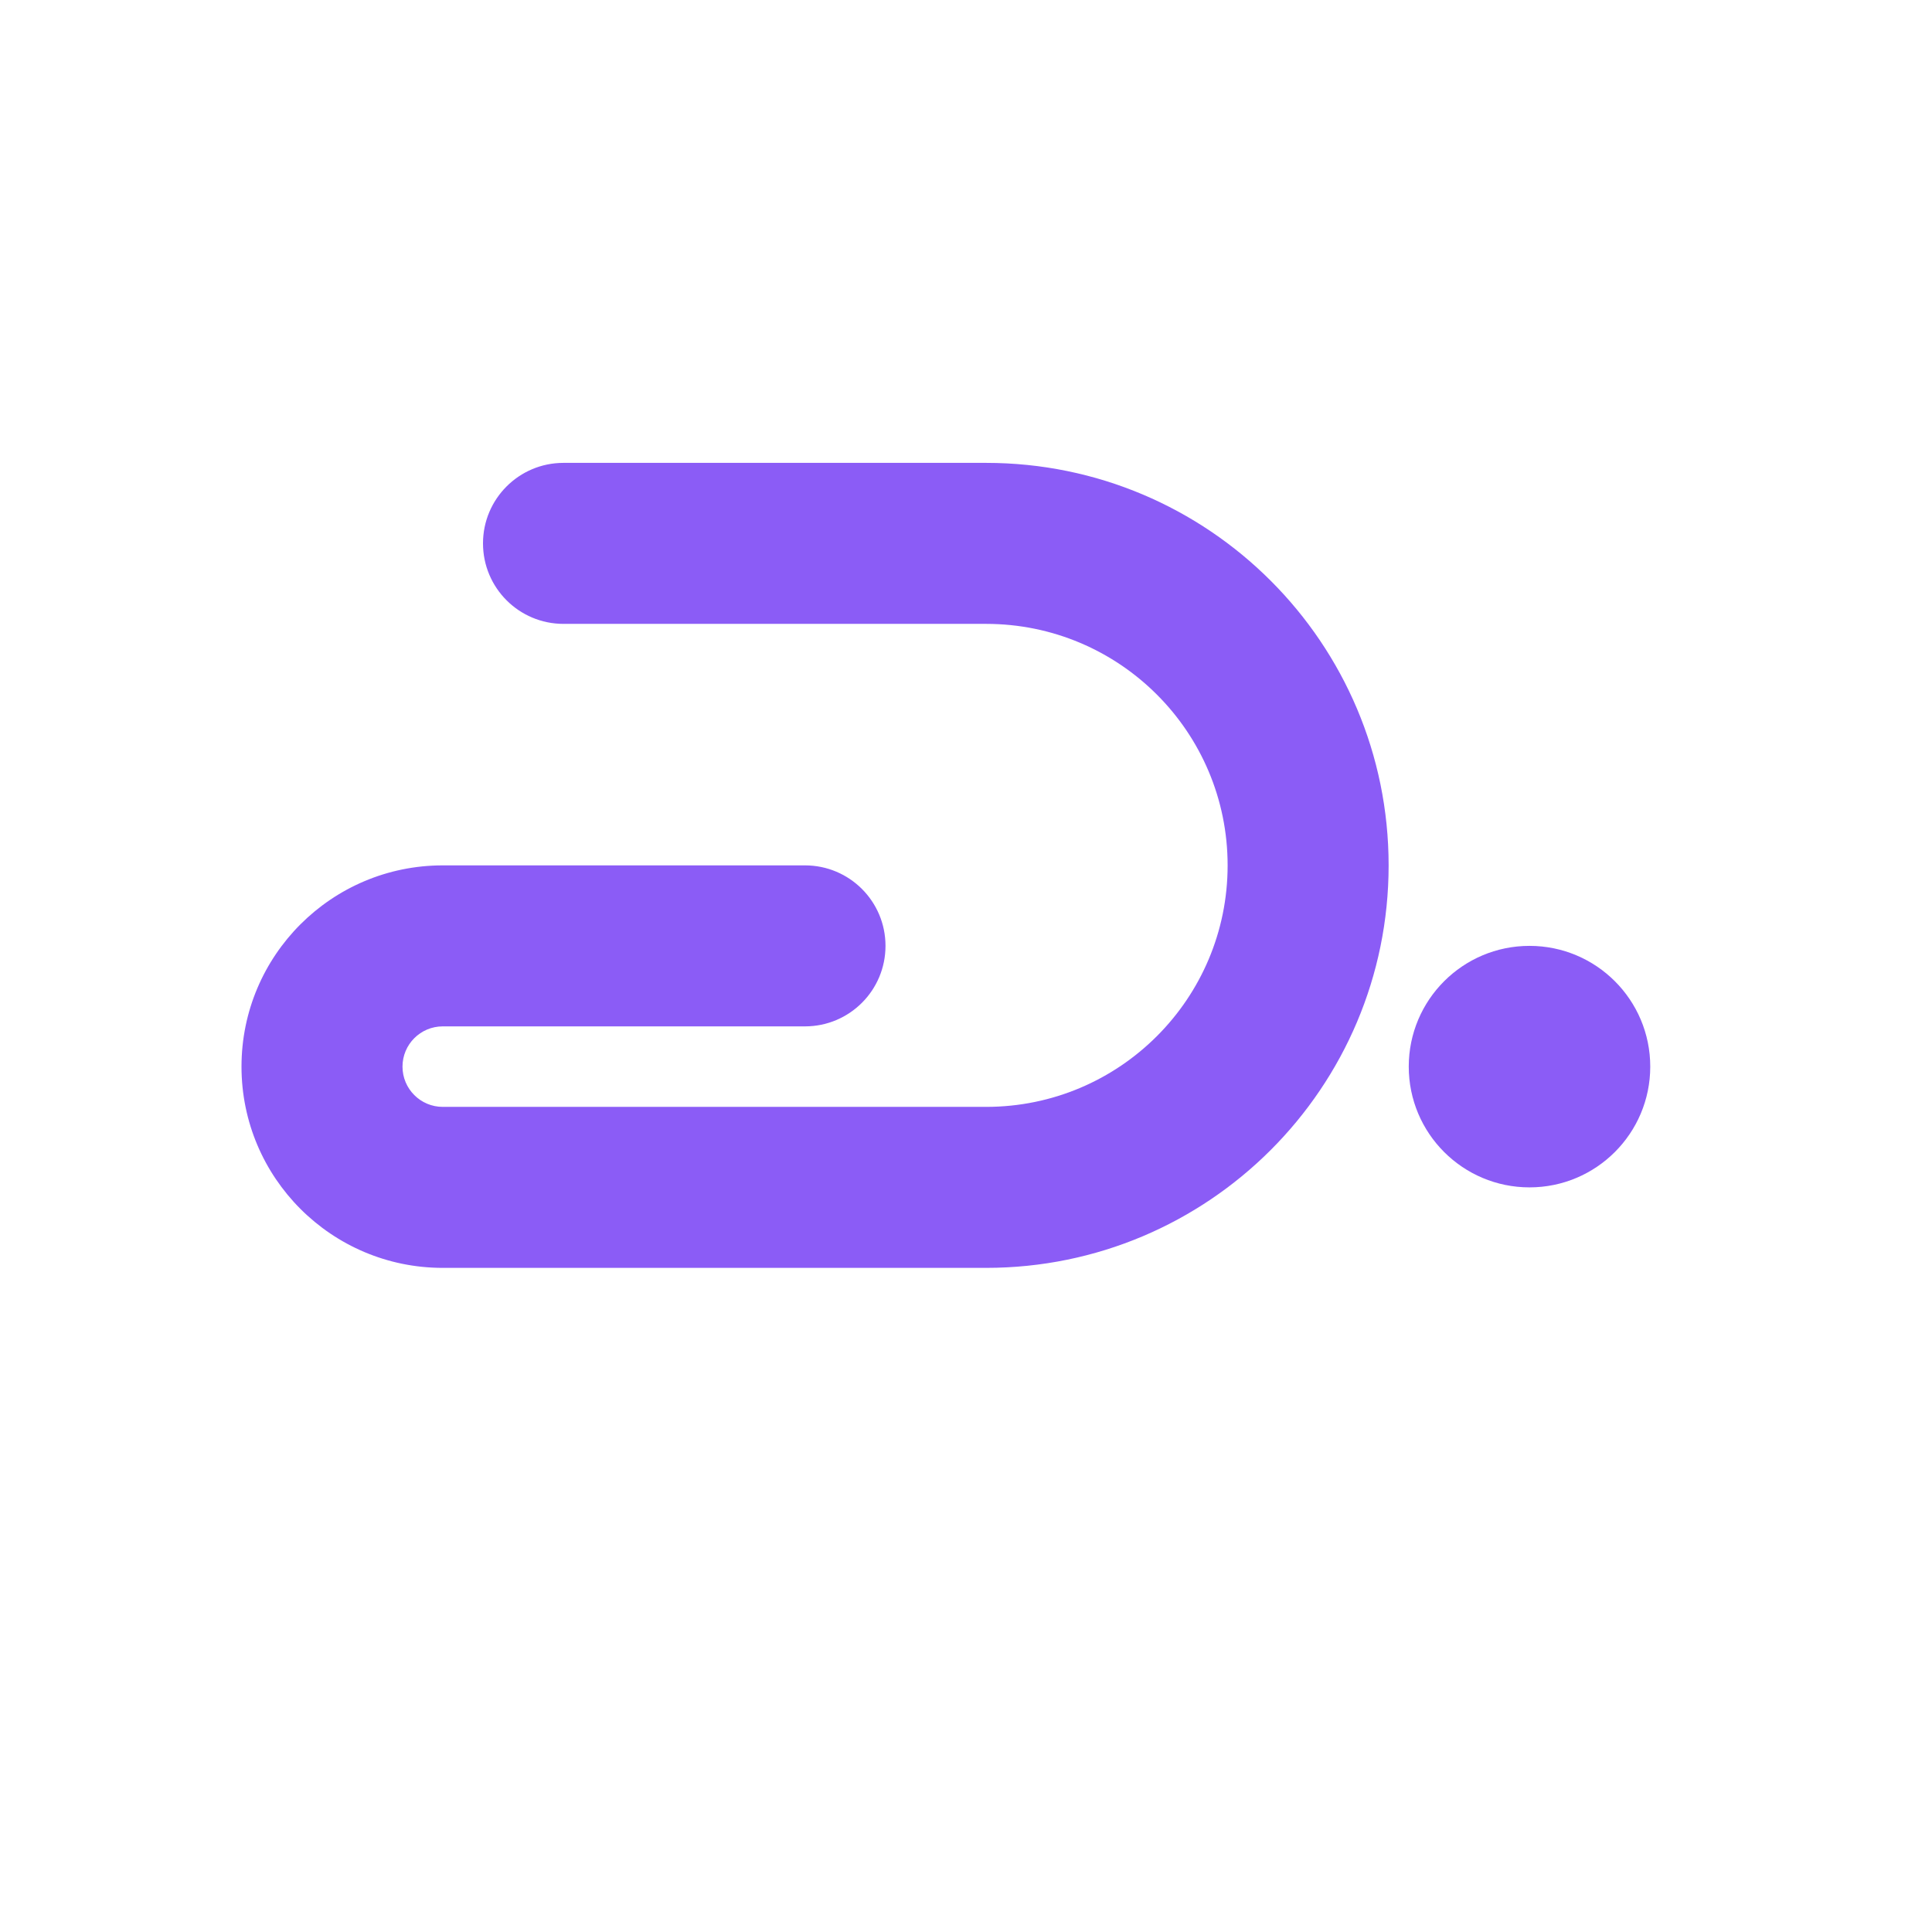 <svg width="48" height="48" viewBox="0 0 48 48" fill="none" xmlns="http://www.w3.org/2000/svg" transform="rotate(-90 24 24)">
  <path d="M21.5 6C18.739 6 16.5 8.239 16.5 11V24.5C16.5 30.023 20.977 34.5 26.5 34.5C32.023 34.5 36.5 30.023 36.5 24.5V14C36.5 12.895 35.605 12 34.5 12C33.395 12 32.5 12.895 32.5 14V24.5C32.5 27.814 29.814 30.5 26.5 30.5C23.186 30.5 20.5 27.814 20.5 24.5V11C20.5 10.448 20.948 10 21.5 10C22.052 10 22.5 10.448 22.5 11V20C22.5 21.105 23.395 22 24.5 22C25.605 22 26.5 21.105 26.5 20V11C26.5 8.239 24.261 6 21.5 6Z" fill="#8B5CF6"/>
  <circle cx="21.5" cy="38" r="3" fill="#8B5CF6"/>
</svg>